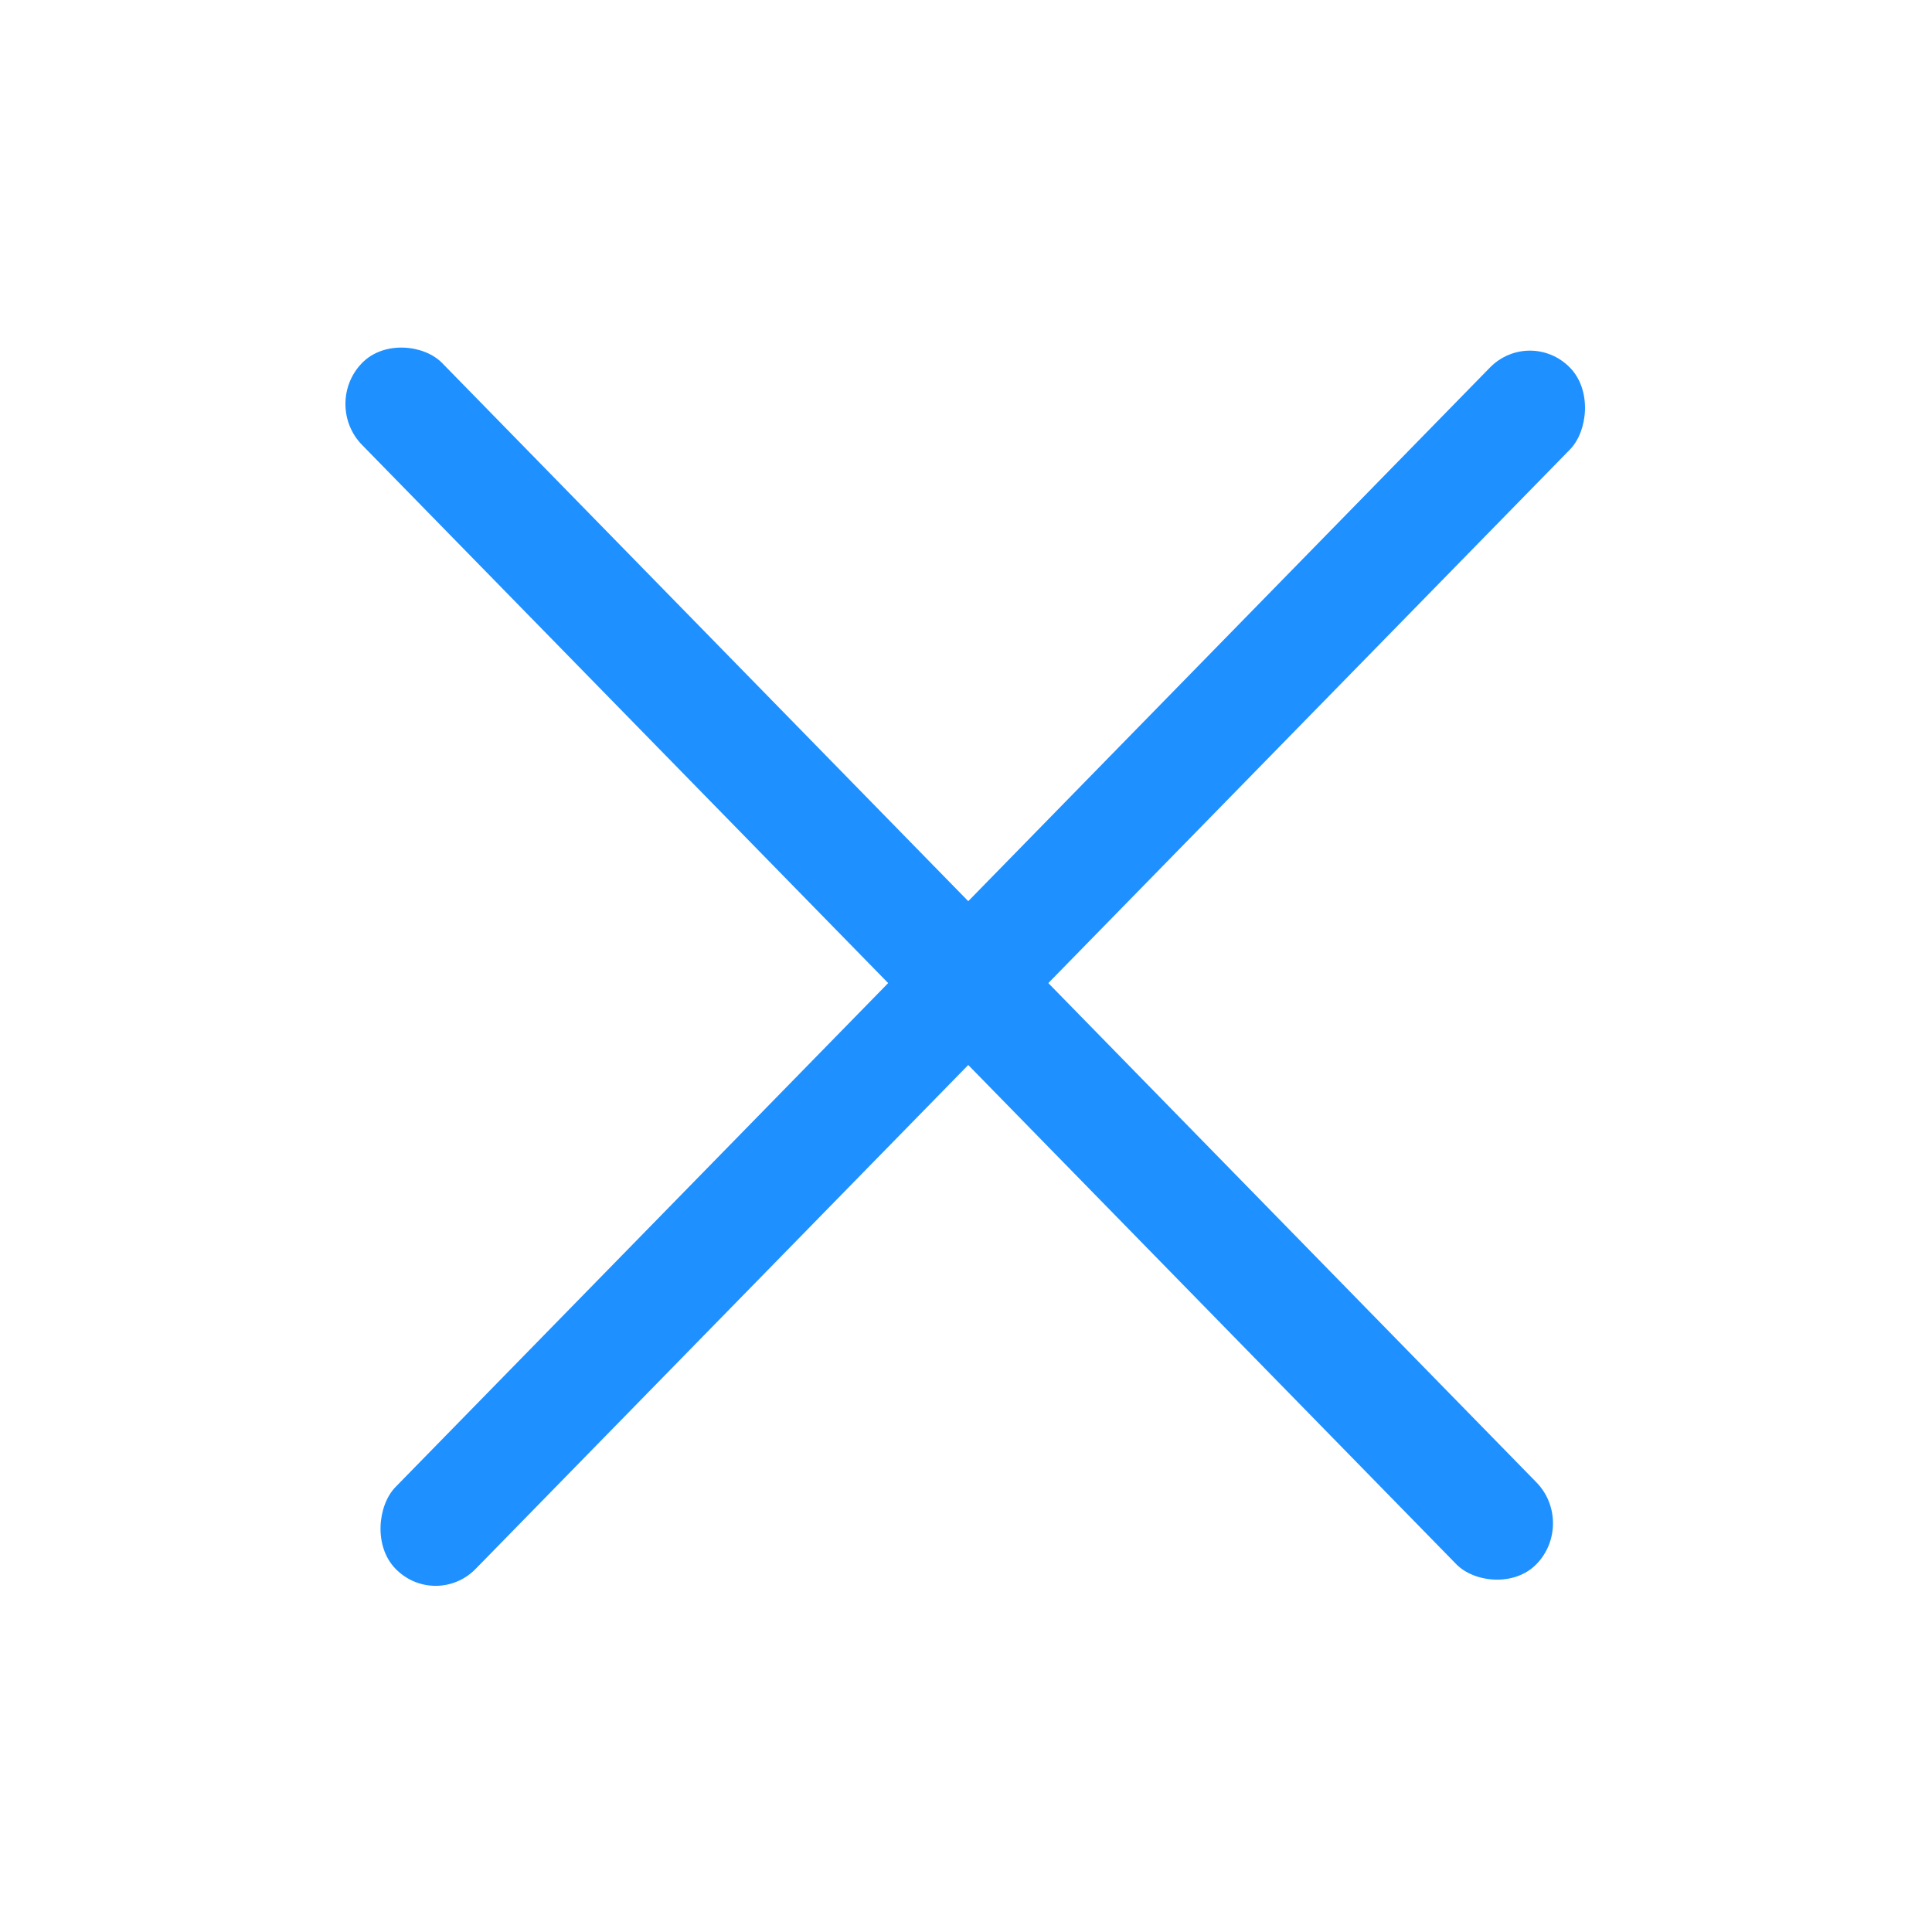 <svg width="24" height="24" viewBox="0 0 24 24" fill="none" xmlns="http://www.w3.org/2000/svg">
<rect width="1.423" height="20.87" rx="0.711" transform="matrix(0.699 0.715 -0.699 0.715 19.005 4.058)" fill="#1E90FF"/>
<rect width="1.423" height="20.87" rx="0.711" transform="matrix(0.699 -0.715 0.699 0.715 4 5.018)" fill="#1E90FF"/>
</svg>
